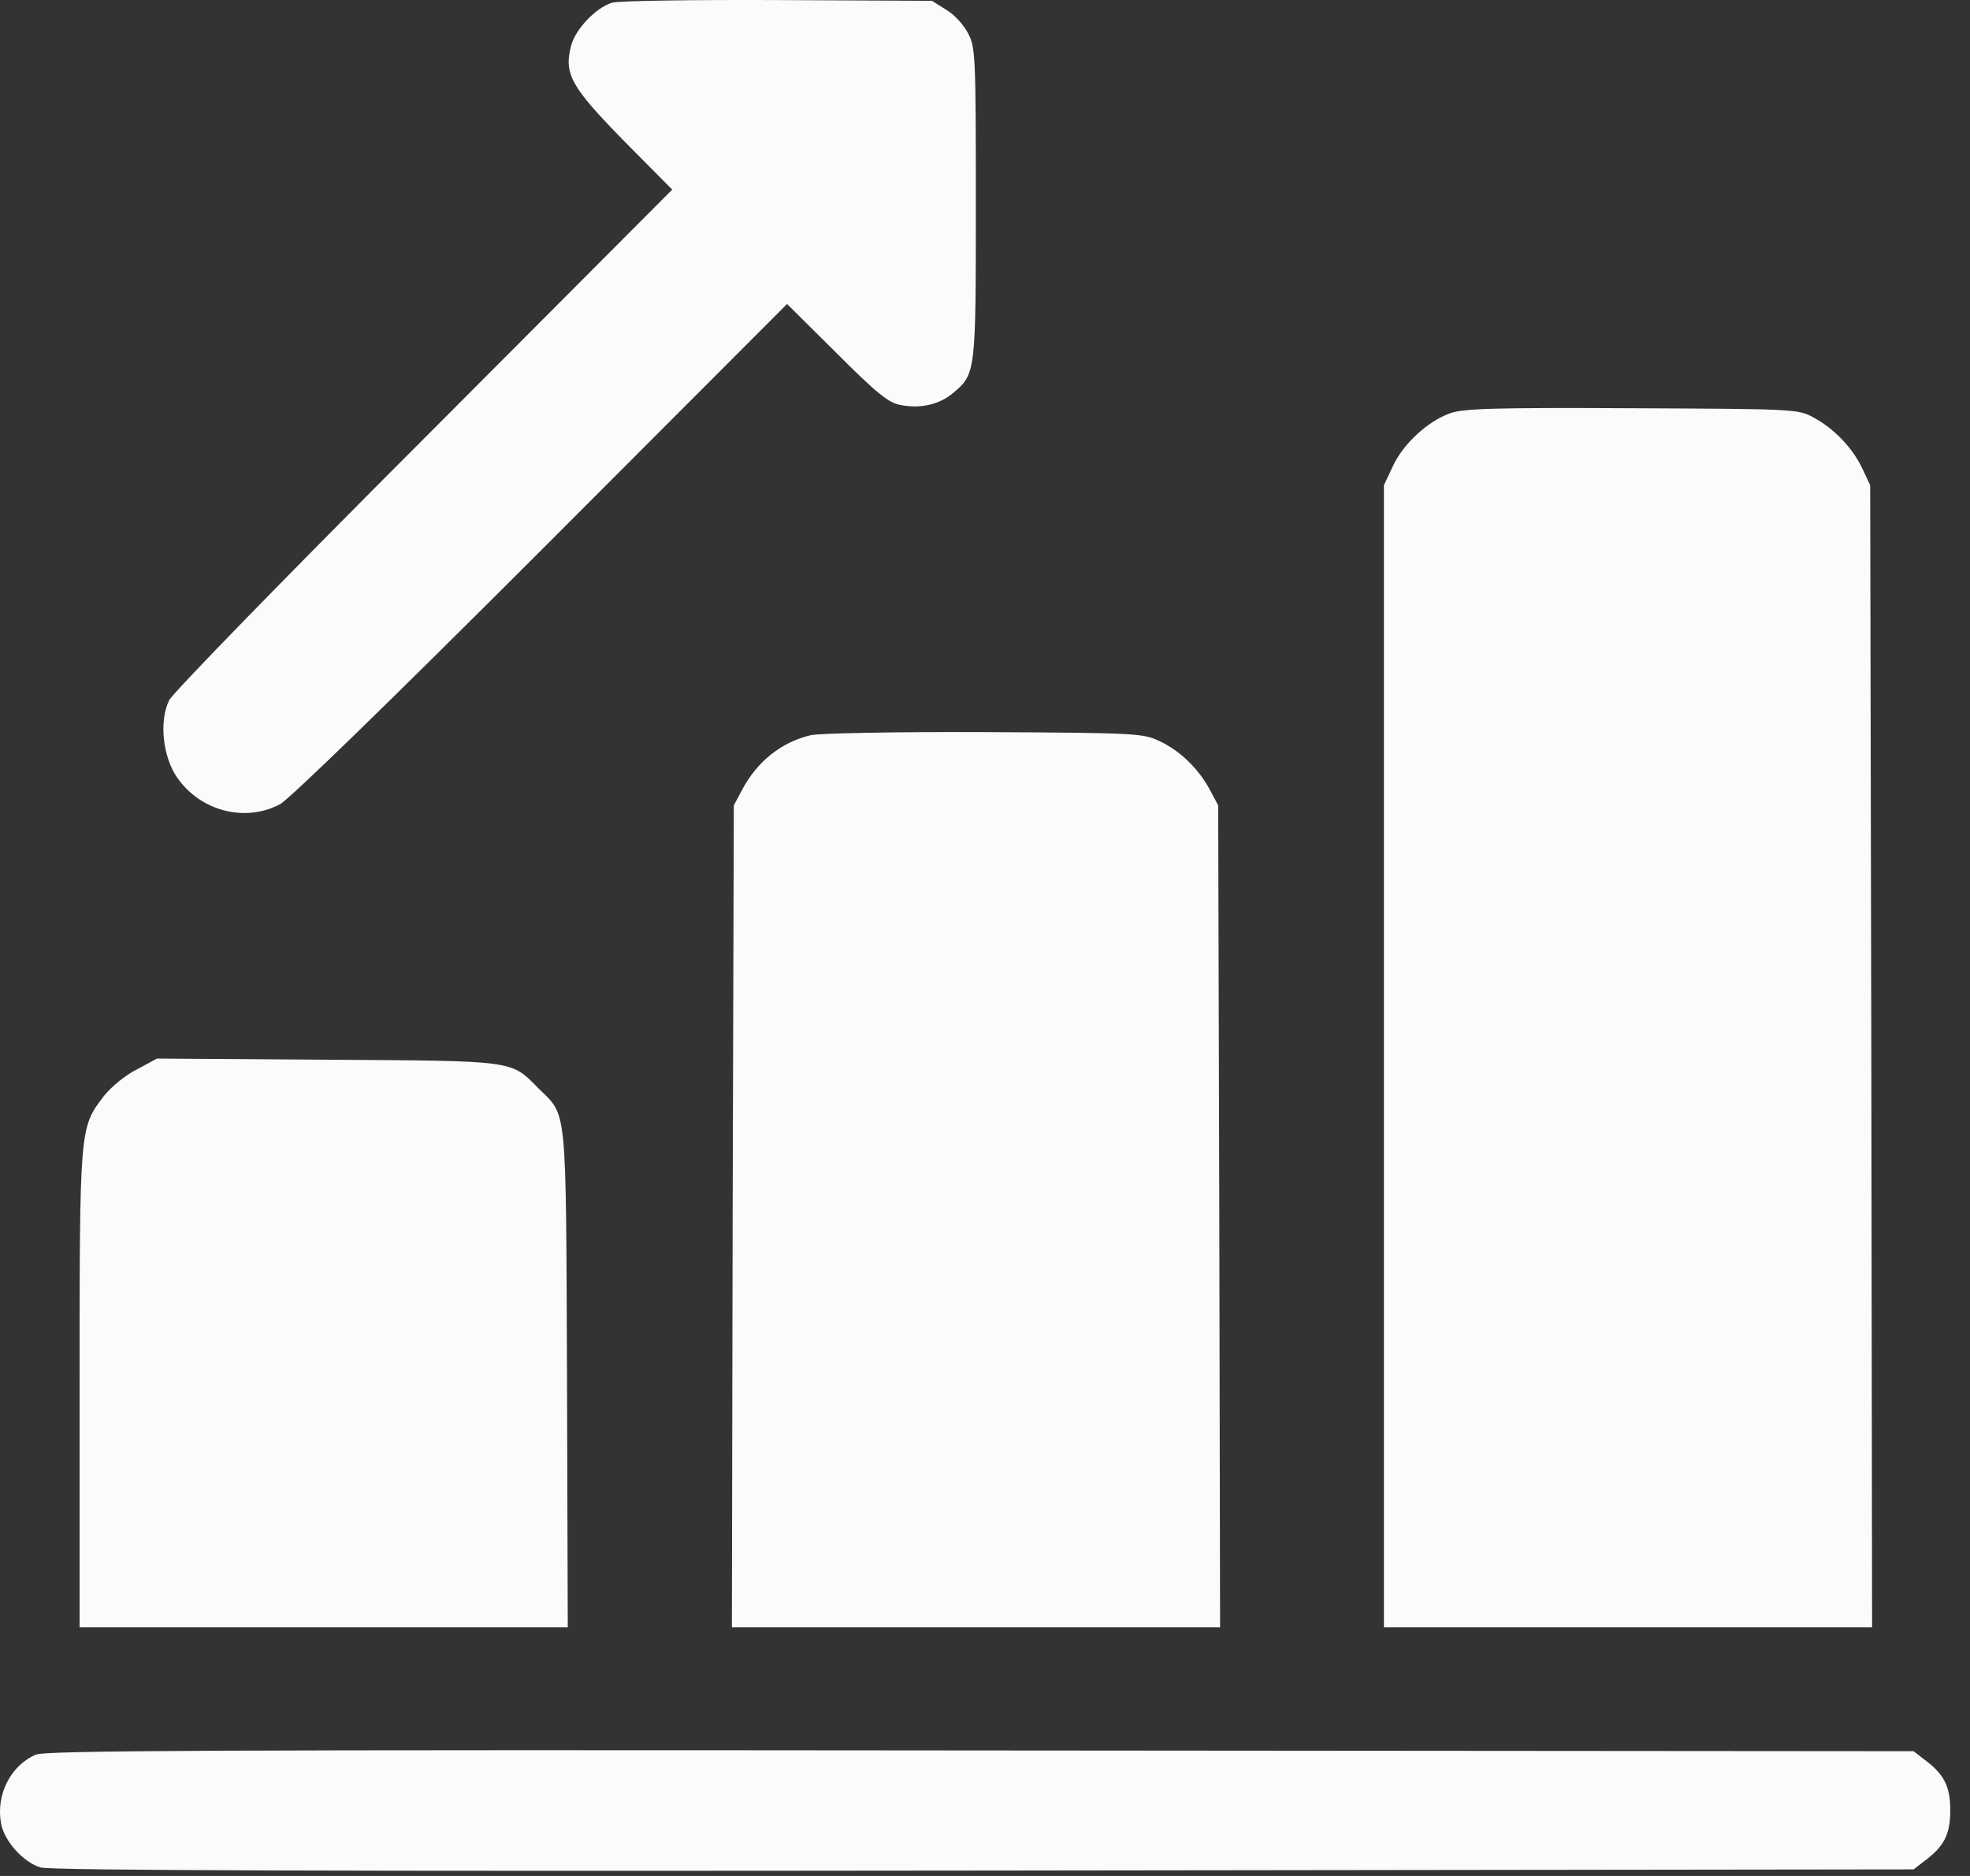 <svg width="63" height="60" viewBox="0 0 63 60" fill="none" xmlns="http://www.w3.org/2000/svg">
<rect x="0" y="0" width="63" height="60" fill="#333333" stroke="none"/>
<path fill-rule="evenodd" clip-rule="evenodd" d="M19.571 0.087C19.059 0.246 18.413 0.917 18.266 1.453C18.023 2.368 18.266 2.783 19.962 4.515L21.498 6.064L13.559 14.028C9.192 18.395 5.521 22.164 5.411 22.395C5.082 23.054 5.204 24.213 5.667 24.871C6.411 25.945 7.838 26.311 8.948 25.725C9.241 25.579 12.546 22.359 17.303 17.602L25.17 9.723L26.755 11.296C28.048 12.589 28.426 12.894 28.804 12.955C29.438 13.077 30.036 12.943 30.487 12.565C31.207 11.955 31.207 11.906 31.207 6.491C31.207 1.807 31.195 1.514 30.963 1.075C30.829 0.807 30.524 0.465 30.268 0.319L29.804 0.026L24.865 0.002C22.145 -0.01 19.767 0.026 19.571 0.087L19.571 0.087Z" fill="#FCFAFA"/>
<path fill-rule="evenodd" clip-rule="evenodd" d="M46.379 13.215C45.659 13.472 44.879 14.191 44.549 14.898L44.257 15.52V33.777V52.046H52.063H59.869L59.844 33.777L59.808 15.52L59.551 14.972C59.234 14.313 58.649 13.703 57.99 13.35C57.502 13.081 57.368 13.081 52.185 13.057C47.769 13.033 46.794 13.069 46.379 13.215Z" fill="#FCFAFA"/>
<path fill-rule="evenodd" clip-rule="evenodd" d="M25.931 23.513C24.991 23.733 24.211 24.355 23.735 25.257L23.467 25.758L23.43 38.895L23.406 52.046H31.212H39.018L38.993 38.895L38.957 25.758L38.689 25.257C38.323 24.574 37.725 24.001 37.066 23.696C36.542 23.452 36.31 23.44 31.456 23.415C28.675 23.403 26.187 23.452 25.931 23.513V23.513Z" fill="#FCFAFA"/>
<path fill-rule="evenodd" clip-rule="evenodd" d="M4.362 34.211C3.984 34.406 3.545 34.772 3.314 35.065C2.545 36.077 2.545 36.041 2.545 44.446V52.046H10.351H18.157L18.133 44.08C18.096 35.199 18.145 35.723 17.218 34.808C16.328 33.906 16.523 33.93 10.461 33.894L5.021 33.857L4.362 34.211Z" fill="#FCFAFA"/>
<path fill-rule="evenodd" clip-rule="evenodd" d="M1.145 56.12C0.328 56.474 -0.136 57.413 0.035 58.327C0.145 58.9 0.755 59.571 1.304 59.729C1.621 59.827 10.877 59.851 31.477 59.827L61.198 59.79L61.528 59.534C62.174 59.059 62.369 58.669 62.369 57.9C62.369 57.132 62.174 56.742 61.528 56.267L61.198 56.01L31.355 55.986C6.731 55.962 1.45 55.986 1.145 56.12V56.12Z" fill="#FCFAFA"/>
</svg>
